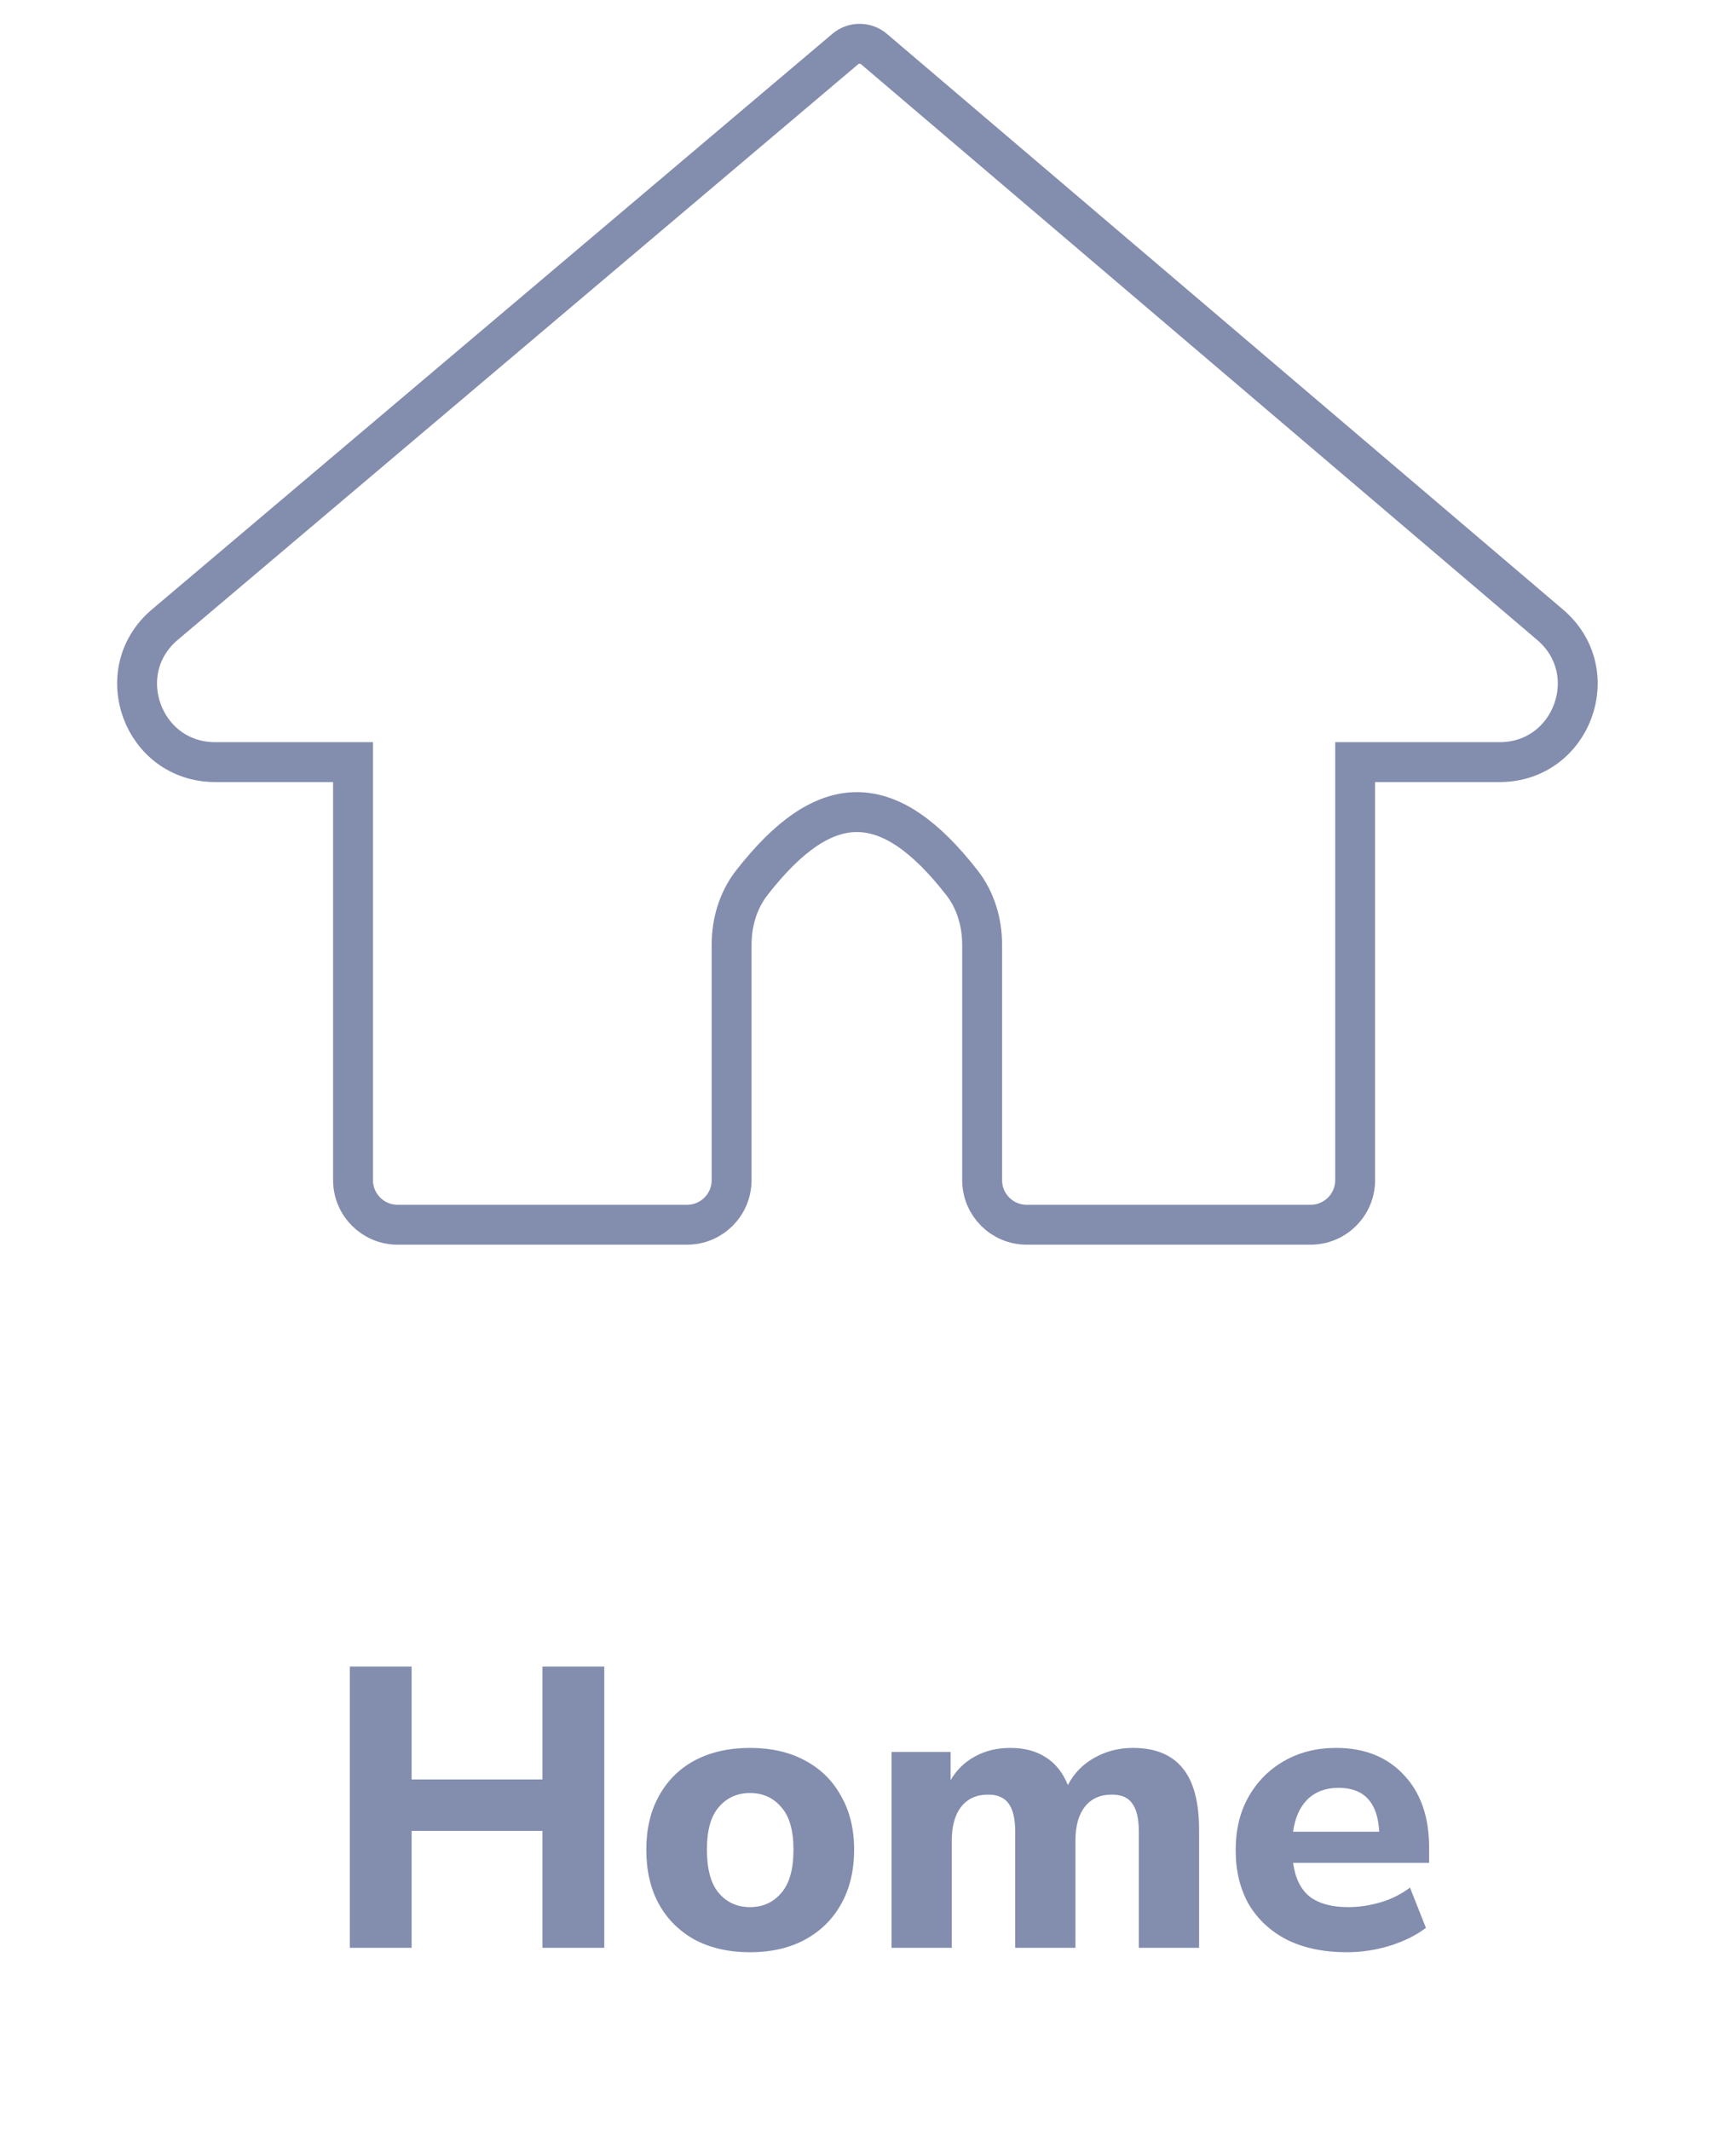 <svg width="44" height="54" viewBox="0 0 44 54" fill="none" xmlns="http://www.w3.org/2000/svg">
<path d="M8.866 49.355L8.866 42.228L10.433 42.228L10.433 45.089L13.749 45.089L13.749 42.228L15.316 42.228L15.316 49.355L13.749 49.355L13.749 46.393L10.433 46.393L10.433 49.355L8.866 49.355ZM19.009 49.467C18.477 49.467 18.012 49.362 17.614 49.153C17.223 48.938 16.92 48.638 16.704 48.254C16.488 47.863 16.381 47.401 16.381 46.868C16.381 46.343 16.488 45.888 16.704 45.504C16.92 45.113 17.223 44.813 17.614 44.604C18.012 44.395 18.477 44.29 19.009 44.29C19.542 44.29 20.003 44.395 20.394 44.604C20.792 44.813 21.099 45.113 21.314 45.504C21.537 45.888 21.648 46.343 21.648 46.868C21.648 47.401 21.537 47.863 21.314 48.254C21.099 48.638 20.792 48.938 20.394 49.153C20.003 49.362 19.542 49.467 19.009 49.467ZM19.009 48.324C19.333 48.324 19.596 48.206 19.798 47.97C20.007 47.734 20.111 47.367 20.111 46.868C20.111 46.376 20.007 46.016 19.798 45.787C19.596 45.551 19.333 45.433 19.009 45.433C18.686 45.433 18.423 45.551 18.221 45.787C18.018 46.016 17.917 46.376 17.917 46.868C17.917 47.367 18.018 47.734 18.221 47.97C18.423 48.206 18.686 48.324 19.009 48.324ZM22.597 49.355L22.597 44.392L24.093 44.392L24.093 45.109C24.241 44.853 24.444 44.654 24.7 44.513C24.963 44.364 25.266 44.29 25.61 44.29C25.96 44.29 26.257 44.368 26.499 44.523C26.749 44.678 26.938 44.914 27.066 45.231C27.221 44.934 27.443 44.705 27.733 44.543C28.029 44.375 28.356 44.29 28.713 44.29C29.28 44.29 29.701 44.462 29.977 44.806C30.254 45.143 30.392 45.665 30.392 46.373L30.392 49.355L28.865 49.355L28.865 46.424C28.865 46.093 28.811 45.854 28.703 45.706C28.602 45.551 28.427 45.473 28.178 45.473C27.888 45.473 27.662 45.574 27.5 45.776C27.338 45.979 27.258 46.265 27.258 46.636L27.258 49.355L25.731 49.355L25.731 46.424C25.731 46.093 25.677 45.854 25.569 45.706C25.462 45.551 25.286 45.473 25.044 45.473C24.754 45.473 24.528 45.574 24.366 45.776C24.204 45.979 24.124 46.265 24.124 46.636L24.124 49.355L22.597 49.355ZM34.139 49.467C33.553 49.467 33.047 49.362 32.623 49.153C32.205 48.938 31.881 48.638 31.652 48.254C31.43 47.863 31.319 47.404 31.319 46.879C31.319 46.366 31.426 45.918 31.642 45.534C31.864 45.143 32.164 44.84 32.542 44.624C32.926 44.402 33.367 44.29 33.866 44.29C34.587 44.29 35.16 44.52 35.585 44.978C36.01 45.429 36.222 46.043 36.222 46.818L36.222 47.202L32.774 47.202C32.828 47.593 32.97 47.879 33.199 48.061C33.435 48.237 33.758 48.324 34.17 48.324C34.439 48.324 34.712 48.284 34.989 48.203C35.265 48.122 35.514 47.997 35.737 47.829L36.141 48.85C35.892 49.039 35.585 49.19 35.221 49.305C34.864 49.413 34.503 49.467 34.139 49.467ZM33.927 45.301C33.603 45.301 33.34 45.399 33.138 45.595C32.943 45.79 32.822 46.063 32.774 46.413L34.958 46.413C34.918 45.672 34.574 45.301 33.927 45.301Z" fill="#838DAE"/>
<path d="M21.423 1.243L4.178 15.828C2.773 17.016 3.613 19.311 5.454 19.311L8.948 19.311L8.948 29.904C8.948 30.527 9.454 31.033 10.077 31.033L17.414 31.033C18.038 31.033 18.543 30.527 18.543 29.904L18.543 23.941C18.543 23.376 18.706 22.816 19.053 22.37C20.916 19.98 22.521 19.98 24.383 22.37C24.73 22.816 24.893 23.376 24.893 23.941L24.893 29.904C24.893 30.527 25.398 31.033 26.022 31.033L33.218 31.033C33.842 31.033 34.347 30.527 34.347 29.904L34.347 19.311L38.009 19.311C39.847 19.311 40.689 17.023 39.29 15.832L22.153 1.244C21.943 1.065 21.634 1.064 21.423 1.243Z" stroke="#838DAE" stroke-width="1.011"/>
</svg>
